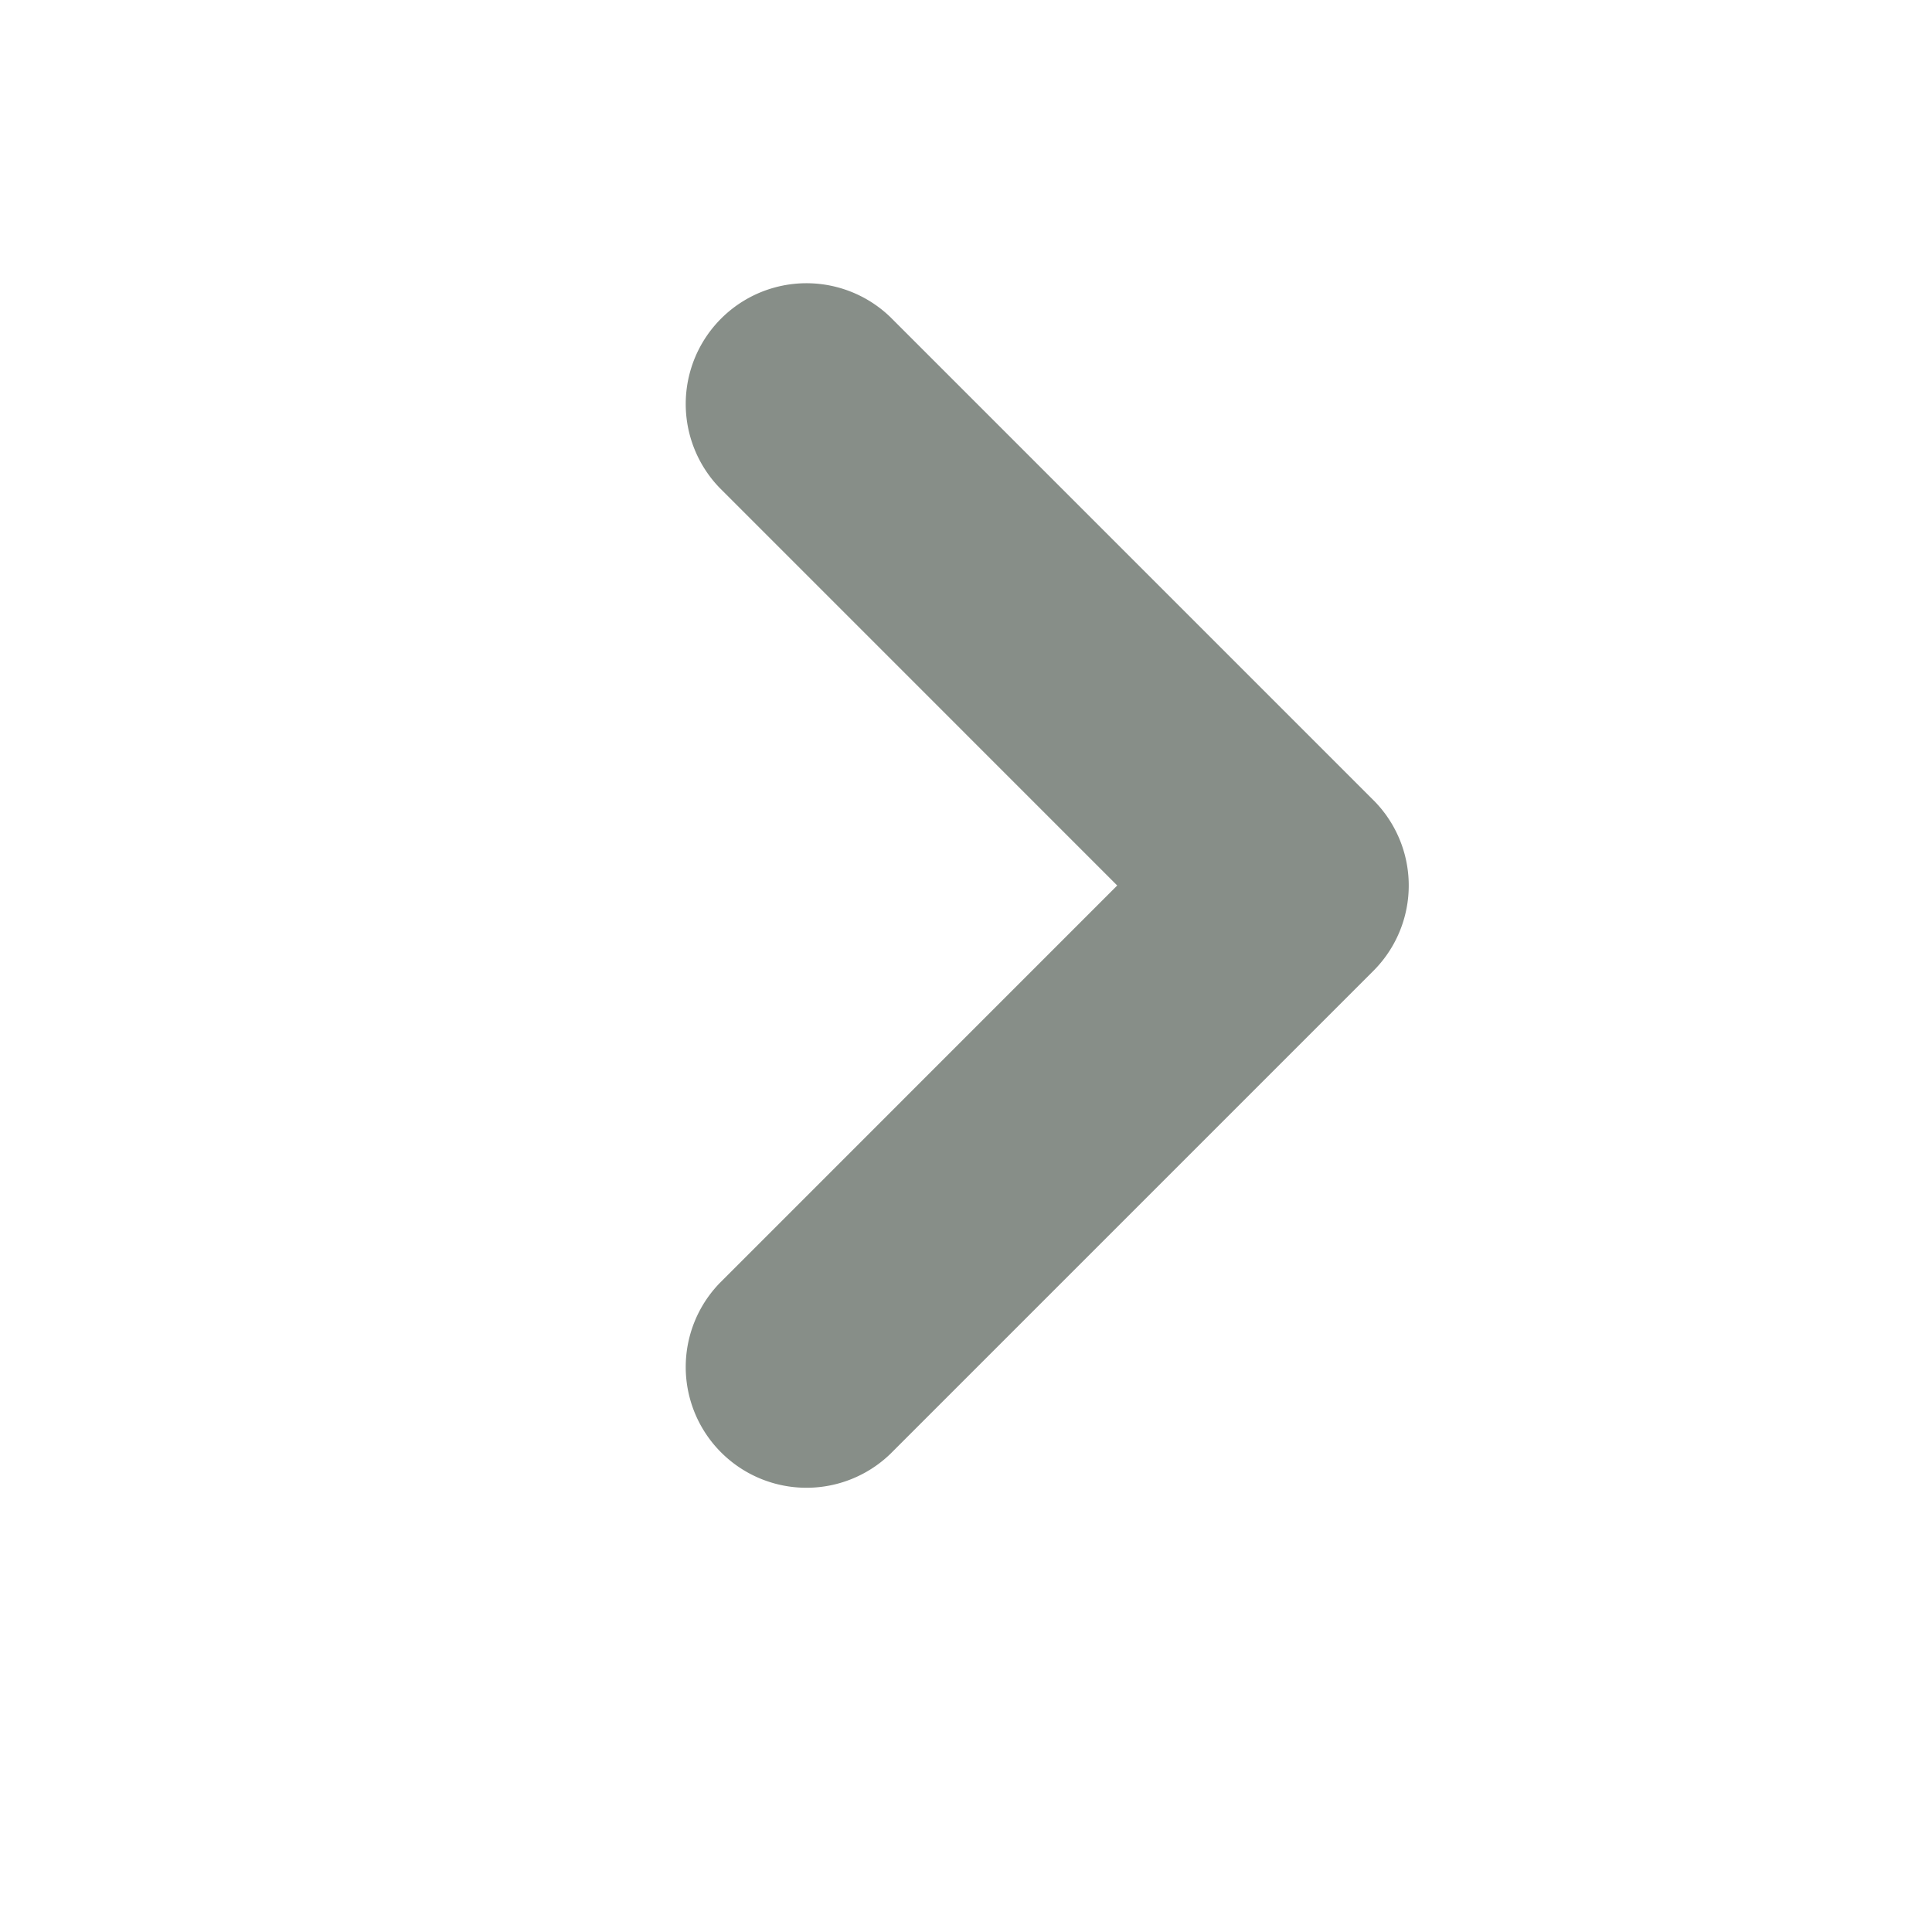 <svg viewBox="0 0 48 48" xmlns="http://www.w3.org/2000/svg" fill-rule="evenodd" clip-rule="evenodd" stroke-linejoin="round" stroke-miterlimit="2"><path d="M27.757 22l-9.878 9.879a3 3 0 004.242 4.242l12-12a3 3 0 00.364-3.802l-.022-.032-.021-.031-.022-.03-.023-.03-.023-.03-.023-.03-.024-.03-.024-.029-.025-.029-.025-.029-.025-.028-.026-.029-.027-.028-.026-.028-.028-.027-12-12a3 3 0 00-4.242 4.242L27.757 22z" fill="#878e88"/></svg>